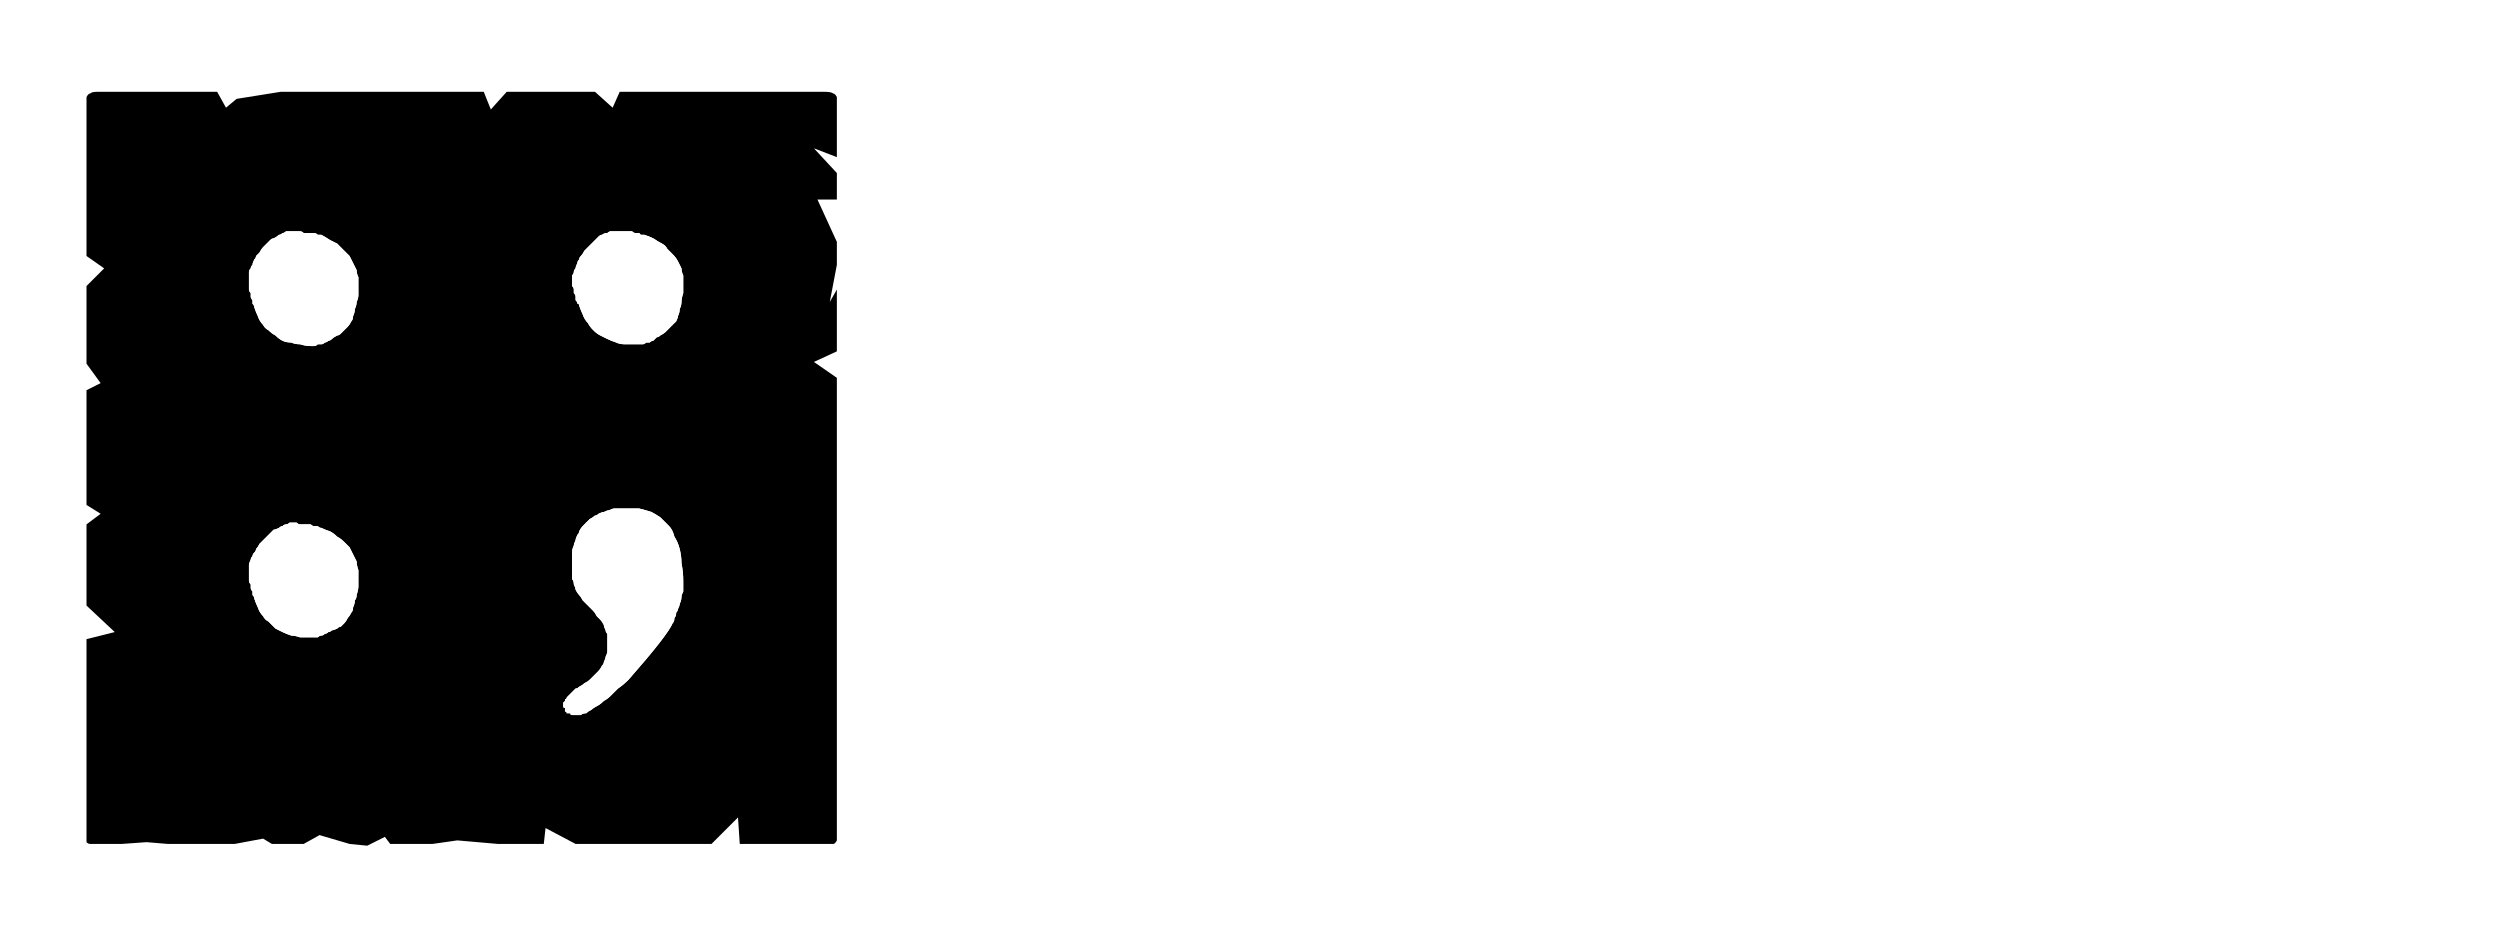 <?xml version="1.0" encoding="UTF-8" standalone="no"?>
<svg xmlns:ffdec="https://www.free-decompiler.com/flash" xmlns:xlink="http://www.w3.org/1999/xlink" ffdec:objectType="frame" height="26.55px" width="70.8px" xmlns="http://www.w3.org/2000/svg">
  <g transform="matrix(1.0, 0.0, 0.0, 1.0, 0.2, 0.4)">
    <use ffdec:characterId="3" height="26.0" transform="matrix(1.0, 0.0, 0.0, 1.0, 0.0, 0.0)" width="26.0" xlink:href="#shape0"/>
    <use ffdec:characterId="53" height="26.0" transform="matrix(1.0, 0.0, 0.0, 1.0, 0.0, 0.0)" width="26.0" xlink:href="#shape1"/>
    <use ffdec:characterId="53" height="26.0" transform="matrix(1.0, 0.0, 0.0, 1.0, 0.0, 0.0)" width="26.0" xlink:href="#shape1"/>
    <use ffdec:characterId="54" height="26.0" transform="matrix(1.0, 0.0, 0.0, 1.0, 0.0, 0.0)" width="26.0" xlink:href="#shape2"/>
    <use ffdec:characterId="54" height="26.0" transform="matrix(1.0, 0.0, 0.0, 1.0, 0.0, 0.0)" width="26.0" xlink:href="#shape2"/>
  </g>
  <defs>
    <g id="shape0" transform="matrix(1.0, 0.0, 0.0, 1.0, 0.0, 0.0)">
      <path d="M23.5 2.45 Q23.5 2.5 23.5 2.5 23.5 2.55 23.5 2.55 23.5 2.55 23.5 2.55 23.5 2.6 23.5 2.6 L23.5 4.05 22.85 3.8 23.5 4.5 23.5 5.25 22.95 5.25 23.5 6.45 23.5 7.1 23.3 8.15 23.5 7.8 23.5 9.55 22.85 9.85 23.15 10.05 23.75 9.8 23.75 8.05 23.5 8.4 23.75 7.35 23.75 6.7 23.2 5.5 23.75 5.5 23.75 4.75 23.1 4.05 23.75 4.3 23.75 2.85 Q23.75 2.8 23.75 2.8 23.75 2.7 23.75 2.65 23.75 2.55 23.7 2.55 23.7 2.5 23.65 2.5 23.6 2.5 23.5 2.45 L23.5 2.45 M23.5 10.4 L23.5 22.5 23.5 23.15 Q23.5 23.4 23.5 23.4 23.45 23.5 23.4 23.5 23.35 23.5 23.15 23.5 L22.5 23.5 21.85 23.5 20.95 23.5 21.0 23.75 22.1 23.75 22.75 23.75 23.4 23.75 Q23.65 23.75 23.7 23.75 23.75 23.7 23.75 23.4 L23.75 22.75 23.75 10.55 23.5 10.4 M20.7 22.75 L19.95 23.5 16.1 23.5 15.25 23.05 15.2 23.5 14.15 23.5 13.9 23.5 12.75 23.4 12.05 23.5 10.85 23.5 10.7 23.3 10.2 23.55 9.7 23.5 8.85 23.25 8.4 23.5 7.5 23.5 7.25 23.35 6.45 23.5 5.85 23.5 5.2 23.5 4.55 23.5 3.95 23.45 3.25 23.5 2.85 23.5 Q2.85 23.55 2.85 23.6 2.85 23.65 2.85 23.7 2.8 23.7 2.8 23.75 2.85 23.75 2.85 23.75 2.85 23.75 2.85 23.75 L3.5 23.75 4.2 23.7 4.8 23.75 5.45 23.75 6.05 23.75 6.7 23.75 7.45 23.6 7.75 23.75 8.65 23.75 9.1 23.5 9.9 23.75 10.45 23.8 10.95 23.55 11.1 23.75 12.3 23.75 13.0 23.65 14.1 23.75 14.4 23.75 15.4 23.75 15.5 23.3 16.35 23.75 20.15 23.75 20.75 23.2 20.7 22.75" fill="#ffffff" fill-rule="evenodd" stroke="none"/>
      <path d="M2.6 2.2 L5.95 2.2 6.2 2.65 6.5 2.4 7.75 2.2 13.5 2.2 13.7 2.7 14.15 2.2 15.45 2.2 16.65 2.2 17.15 2.65 17.35 2.2 18.0 2.2 23.15 2.2 Q23.35 2.2 23.4 2.25 23.45 2.25 23.5 2.35 23.5 2.4 23.5 2.55 23.5 2.55 23.5 2.6 L23.5 4.05 22.85 3.8 23.5 4.5 23.5 5.25 22.95 5.25 23.5 6.45 23.5 7.1 23.3 8.15 23.5 7.8 23.5 9.55 22.85 9.85 23.5 10.3 23.5 22.5 23.5 23.15 Q23.5 23.4 23.5 23.4 23.45 23.5 23.4 23.5 23.35 23.5 23.15 23.5 L22.5 23.5 21.85 23.5 20.75 23.5 20.7 22.75 19.95 23.5 16.1 23.5 15.25 23.05 15.2 23.5 14.15 23.5 13.9 23.5 12.75 23.4 12.05 23.5 10.85 23.5 10.7 23.3 10.2 23.55 9.7 23.5 8.85 23.25 8.4 23.5 7.5 23.5 7.25 23.35 6.45 23.5 5.85 23.5 5.2 23.5 4.55 23.5 3.95 23.45 3.25 23.5 2.6 23.5 Q2.6 23.5 2.6 23.5 2.6 23.5 2.6 23.5 2.4 23.5 2.35 23.5 2.3 23.5 2.25 23.45 2.25 23.4 2.25 23.2 2.25 23.2 2.25 23.2 2.25 23.2 2.25 23.2 2.25 23.15 2.25 23.15 L2.25 17.7 3.05 17.5 2.25 16.75 2.25 16.1 2.25 15.45 2.25 14.45 2.65 14.15 2.25 13.9 2.25 10.65 2.65 10.45 2.25 9.9 2.25 9.0 2.25 8.35 2.25 7.7 2.75 7.2 2.25 6.85 2.25 2.6 Q2.25 2.55 2.25 2.55 2.25 2.4 2.25 2.35 2.3 2.25 2.35 2.25 2.4 2.2 2.55 2.2 2.55 2.2 2.6 2.2 2.6 2.2 2.6 2.2 2.6 2.2 2.6 2.2 L2.6 2.2" fill="#000000" fill-rule="evenodd" stroke="none"/>
    </g>
    <g id="shape1" transform="matrix(1.0, 0.0, 0.0, 1.0, 0.0, 0.0)">
      <path d="M16.2 8.25 Q16.25 8.4 16.3 8.5 16.35 8.65 16.45 8.75 16.5 8.85 16.6 8.95 16.7 9.05 16.8 9.1 16.9 9.15 17.0 9.2 17.1 9.25 17.25 9.3 17.35 9.35 17.5 9.35 17.65 9.35 17.8 9.35 17.85 9.35 17.9 9.35 17.95 9.35 18.0 9.35 18.05 9.35 18.1 9.3 18.15 9.3 18.2 9.3 18.25 9.25 18.3 9.25 18.35 9.2 18.4 9.15 18.45 9.15 18.5 9.1 18.6 9.05 18.65 9.0 18.7 8.95 18.75 8.9 18.8 8.85 18.85 8.8 18.9 8.75 18.95 8.7 19.0 8.6 19.0 8.55 19.05 8.45 19.05 8.35 19.1 8.25 19.1 8.15 19.1 8.05 19.15 7.9 19.15 7.8 19.15 7.65 19.15 7.55 19.15 7.4 19.1 7.3 19.1 7.2 19.05 7.1 19.0 7.0 18.95 6.9 18.85 6.8 18.8 6.75 18.7 6.65 18.65 6.55 18.55 6.5 18.45 6.45 18.3 6.35 18.2 6.3 18.05 6.25 18.0 6.25 17.95 6.25 17.9 6.2 17.9 6.2 17.85 6.2 17.8 6.2 17.75 6.2 17.7 6.15 17.65 6.15 17.6 6.15 17.55 6.15 17.5 6.15 17.45 6.15 17.4 6.15 17.35 6.15 17.3 6.15 17.25 6.15 17.2 6.15 17.15 6.15 17.1 6.15 17.05 6.15 17.0 6.2 16.9 6.2 16.85 6.25 16.8 6.25 16.75 6.3 16.7 6.35 16.65 6.4 16.6 6.45 16.55 6.5 16.5 6.55 16.45 6.6 16.4 6.65 16.35 6.7 16.3 6.8 16.25 6.85 16.2 6.9 16.2 6.95 16.15 7.0 16.15 7.05 16.1 7.15 16.1 7.2 16.05 7.25 16.05 7.3 16.05 7.35 16.0 7.4 16.0 7.45 16.0 7.5 16.0 7.55 16.0 7.6 16.0 7.65 16.0 7.7 16.05 7.75 16.05 7.8 16.05 7.85 16.05 7.9 16.1 7.95 16.1 8.0 16.1 8.05 16.1 8.1 16.15 8.15 16.15 8.2 16.2 8.2 16.2 8.25 L16.2 8.25 M18.85 17.25 Q18.9 17.2 18.9 17.1 18.95 17.05 18.95 16.95 19.0 16.9 19.0 16.85 19.05 16.75 19.05 16.7 19.1 16.6 19.1 16.5 19.1 16.45 19.15 16.35 19.15 16.3 19.15 16.2 19.15 16.1 19.15 16.05 19.15 15.8 19.1 15.55 19.1 15.35 19.05 15.15 19.0 14.95 18.9 14.8 18.85 14.6 18.75 14.5 18.6 14.35 18.5 14.25 18.35 14.15 18.25 14.1 18.1 14.05 17.9 14.0 17.75 14.0 17.55 14.0 17.45 14.0 17.4 14.0 17.3 14.0 17.2 14.0 17.15 14.0 17.05 14.05 17.0 14.05 16.9 14.1 16.85 14.1 16.75 14.15 16.7 14.2 16.65 14.2 16.6 14.25 16.5 14.3 16.45 14.35 16.4 14.4 16.35 14.45 16.3 14.5 16.25 14.55 16.2 14.65 16.2 14.7 16.15 14.75 16.1 14.85 16.1 14.9 16.05 15.0 16.05 15.05 16.0 15.15 16.0 15.25 16.0 15.3 16.0 15.4 16.0 15.5 16.0 15.6 16.0 15.7 16.0 15.8 16.0 15.9 16.0 16.0 16.05 16.05 16.05 16.15 16.1 16.25 16.1 16.3 16.15 16.4 16.2 16.45 16.25 16.5 16.3 16.6 16.35 16.65 16.4 16.7 16.45 16.75 16.5 16.8 16.55 16.85 16.6 16.9 16.65 16.95 16.7 17.05 16.75 17.1 16.8 17.15 16.85 17.2 16.9 17.3 16.9 17.35 16.95 17.45 16.95 17.5 17.0 17.55 17.0 17.65 17.0 17.7 17.0 17.8 17.0 17.9 17.0 18.0 17.0 18.05 17.0 18.1 16.95 18.2 16.95 18.25 16.9 18.35 16.9 18.4 16.85 18.45 16.8 18.55 16.75 18.6 16.7 18.65 16.65 18.7 16.6 18.75 16.5 18.85 16.45 18.9 16.35 18.95 16.3 19.0 16.2 19.05 16.15 19.1 16.1 19.1 16.05 19.15 16.0 19.2 15.95 19.25 15.9 19.3 15.9 19.3 15.85 19.35 15.85 19.4 15.8 19.4 15.8 19.45 15.8 19.45 15.75 19.5 15.75 19.5 15.75 19.55 15.75 19.6 15.75 19.65 15.8 19.65 15.8 19.7 15.8 19.75 15.85 19.75 15.85 19.8 15.9 19.8 15.95 19.8 15.95 19.85 16.0 19.85 16.05 19.85 16.05 19.85 16.1 19.85 16.15 19.85 16.2 19.85 16.25 19.85 16.3 19.8 16.4 19.8 16.45 19.75 16.55 19.7 16.6 19.65 16.7 19.6 16.8 19.55 16.9 19.45 17.0 19.4 17.1 19.3 17.2 19.2 17.3 19.1 17.45 19.0 17.6 18.85 18.7 17.6 18.85 17.25 L18.85 17.25" fill="#ffffff" fill-rule="evenodd" stroke="none"/>
      <path d="M7.0 16.55 Q7.05 16.7 7.1 16.8 7.15 16.95 7.25 17.05 7.3 17.15 7.4 17.2 7.5 17.3 7.6 17.4 7.7 17.45 7.8 17.5 7.9 17.55 8.05 17.6 8.15 17.6 8.3 17.65 8.45 17.65 8.6 17.65 8.65 17.65 8.7 17.65 8.75 17.65 8.8 17.65 8.85 17.6 8.9 17.6 8.95 17.6 9.0 17.55 9.05 17.55 9.1 17.5 9.15 17.5 9.2 17.45 9.25 17.45 9.35 17.4 9.4 17.35 9.45 17.35 9.5 17.3 9.55 17.25 9.6 17.2 9.65 17.1 9.7 17.05 9.75 16.95 9.8 16.9 9.8 16.8 9.85 16.7 9.85 16.6 9.9 16.55 9.9 16.45 9.95 16.3 9.95 16.2 9.95 16.1 9.95 16.0 9.95 15.85 9.95 15.75 9.9 15.6 9.9 15.5 9.85 15.4 9.8 15.3 9.75 15.2 9.7 15.1 9.6 15.0 9.55 14.95 9.45 14.85 9.35 14.8 9.25 14.7 9.15 14.65 9.0 14.6 8.9 14.55 8.85 14.55 8.8 14.5 8.75 14.5 8.7 14.5 8.65 14.5 8.6 14.45 8.55 14.45 8.5 14.45 8.45 14.45 8.4 14.45 8.35 14.45 8.3 14.45 8.25 14.45 8.2 14.4 8.15 14.4 8.1 14.4 8.05 14.4 8.0 14.4 7.95 14.45 7.9 14.45 7.85 14.45 7.8 14.5 7.75 14.5 7.7 14.55 7.6 14.6 7.55 14.6 7.5 14.65 7.45 14.7 7.4 14.75 7.35 14.8 7.3 14.85 7.25 14.9 7.2 14.95 7.15 15.0 7.1 15.1 7.05 15.15 7.05 15.2 7.0 15.25 6.95 15.3 6.95 15.35 6.9 15.4 6.9 15.45 6.85 15.55 6.85 15.6 6.85 15.65 6.85 15.65 6.85 15.7 6.85 15.75 6.85 15.8 6.85 15.85 6.85 15.9 6.85 15.95 6.85 16.0 6.85 16.05 6.85 16.1 6.9 16.15 6.9 16.2 6.9 16.25 6.9 16.3 6.95 16.35 6.95 16.4 6.95 16.45 7.0 16.5 7.0 16.55 L7.0 16.55 M7.0 8.3 Q7.05 8.45 7.1 8.55 7.15 8.7 7.25 8.8 7.3 8.9 7.4 8.95 7.5 9.05 7.6 9.1 7.7 9.2 7.8 9.25 7.9 9.3 8.05 9.3 8.15 9.35 8.3 9.35 8.45 9.4 8.6 9.4 8.65 9.4 8.7 9.4 8.75 9.4 8.8 9.35 8.85 9.35 8.9 9.35 8.95 9.35 9.0 9.3 9.05 9.3 9.1 9.25 9.15 9.25 9.2 9.2 9.25 9.15 9.35 9.1 9.4 9.1 9.45 9.05 9.5 9.0 9.55 8.95 9.6 8.9 9.65 8.85 9.7 8.8 9.75 8.7 9.8 8.65 9.8 8.55 9.85 8.45 9.85 8.35 9.9 8.25 9.9 8.15 9.95 8.05 9.95 7.95 9.95 7.8 9.95 7.7 9.95 7.6 9.95 7.45 9.9 7.35 9.9 7.25 9.85 7.15 9.8 7.05 9.75 6.95 9.7 6.85 9.6 6.75 9.55 6.7 9.45 6.6 9.35 6.5 9.25 6.45 9.15 6.4 9.0 6.3 8.9 6.25 8.85 6.25 8.8 6.25 8.75 6.2 8.7 6.2 8.65 6.2 8.6 6.2 8.55 6.2 8.5 6.2 8.45 6.2 8.4 6.2 8.35 6.15 8.3 6.15 8.25 6.15 8.2 6.15 8.15 6.15 8.1 6.15 8.05 6.15 8.0 6.15 7.95 6.15 7.9 6.15 7.85 6.2 7.8 6.2 7.75 6.25 7.7 6.25 7.65 6.3 7.55 6.35 7.5 6.35 7.45 6.4 7.4 6.45 7.35 6.5 7.3 6.55 7.25 6.6 7.2 6.65 7.15 6.75 7.1 6.8 7.05 6.85 7.05 6.9 7.0 6.95 6.95 7.05 6.95 7.1 6.9 7.15 6.9 7.2 6.85 7.25 6.85 7.3 6.85 7.35 6.85 7.4 6.85 7.45 6.85 7.5 6.85 7.55 6.85 7.6 6.85 7.65 6.85 7.7 6.85 7.75 6.85 7.8 6.85 7.85 6.9 7.9 6.9 7.95 6.9 8.0 6.9 8.05 6.95 8.1 6.95 8.15 6.95 8.2 7.0 8.25 7.0 8.3 L7.0 8.3" fill="#ffffff" fill-rule="evenodd" stroke="none"/>
    </g>
  </defs>
</svg>
